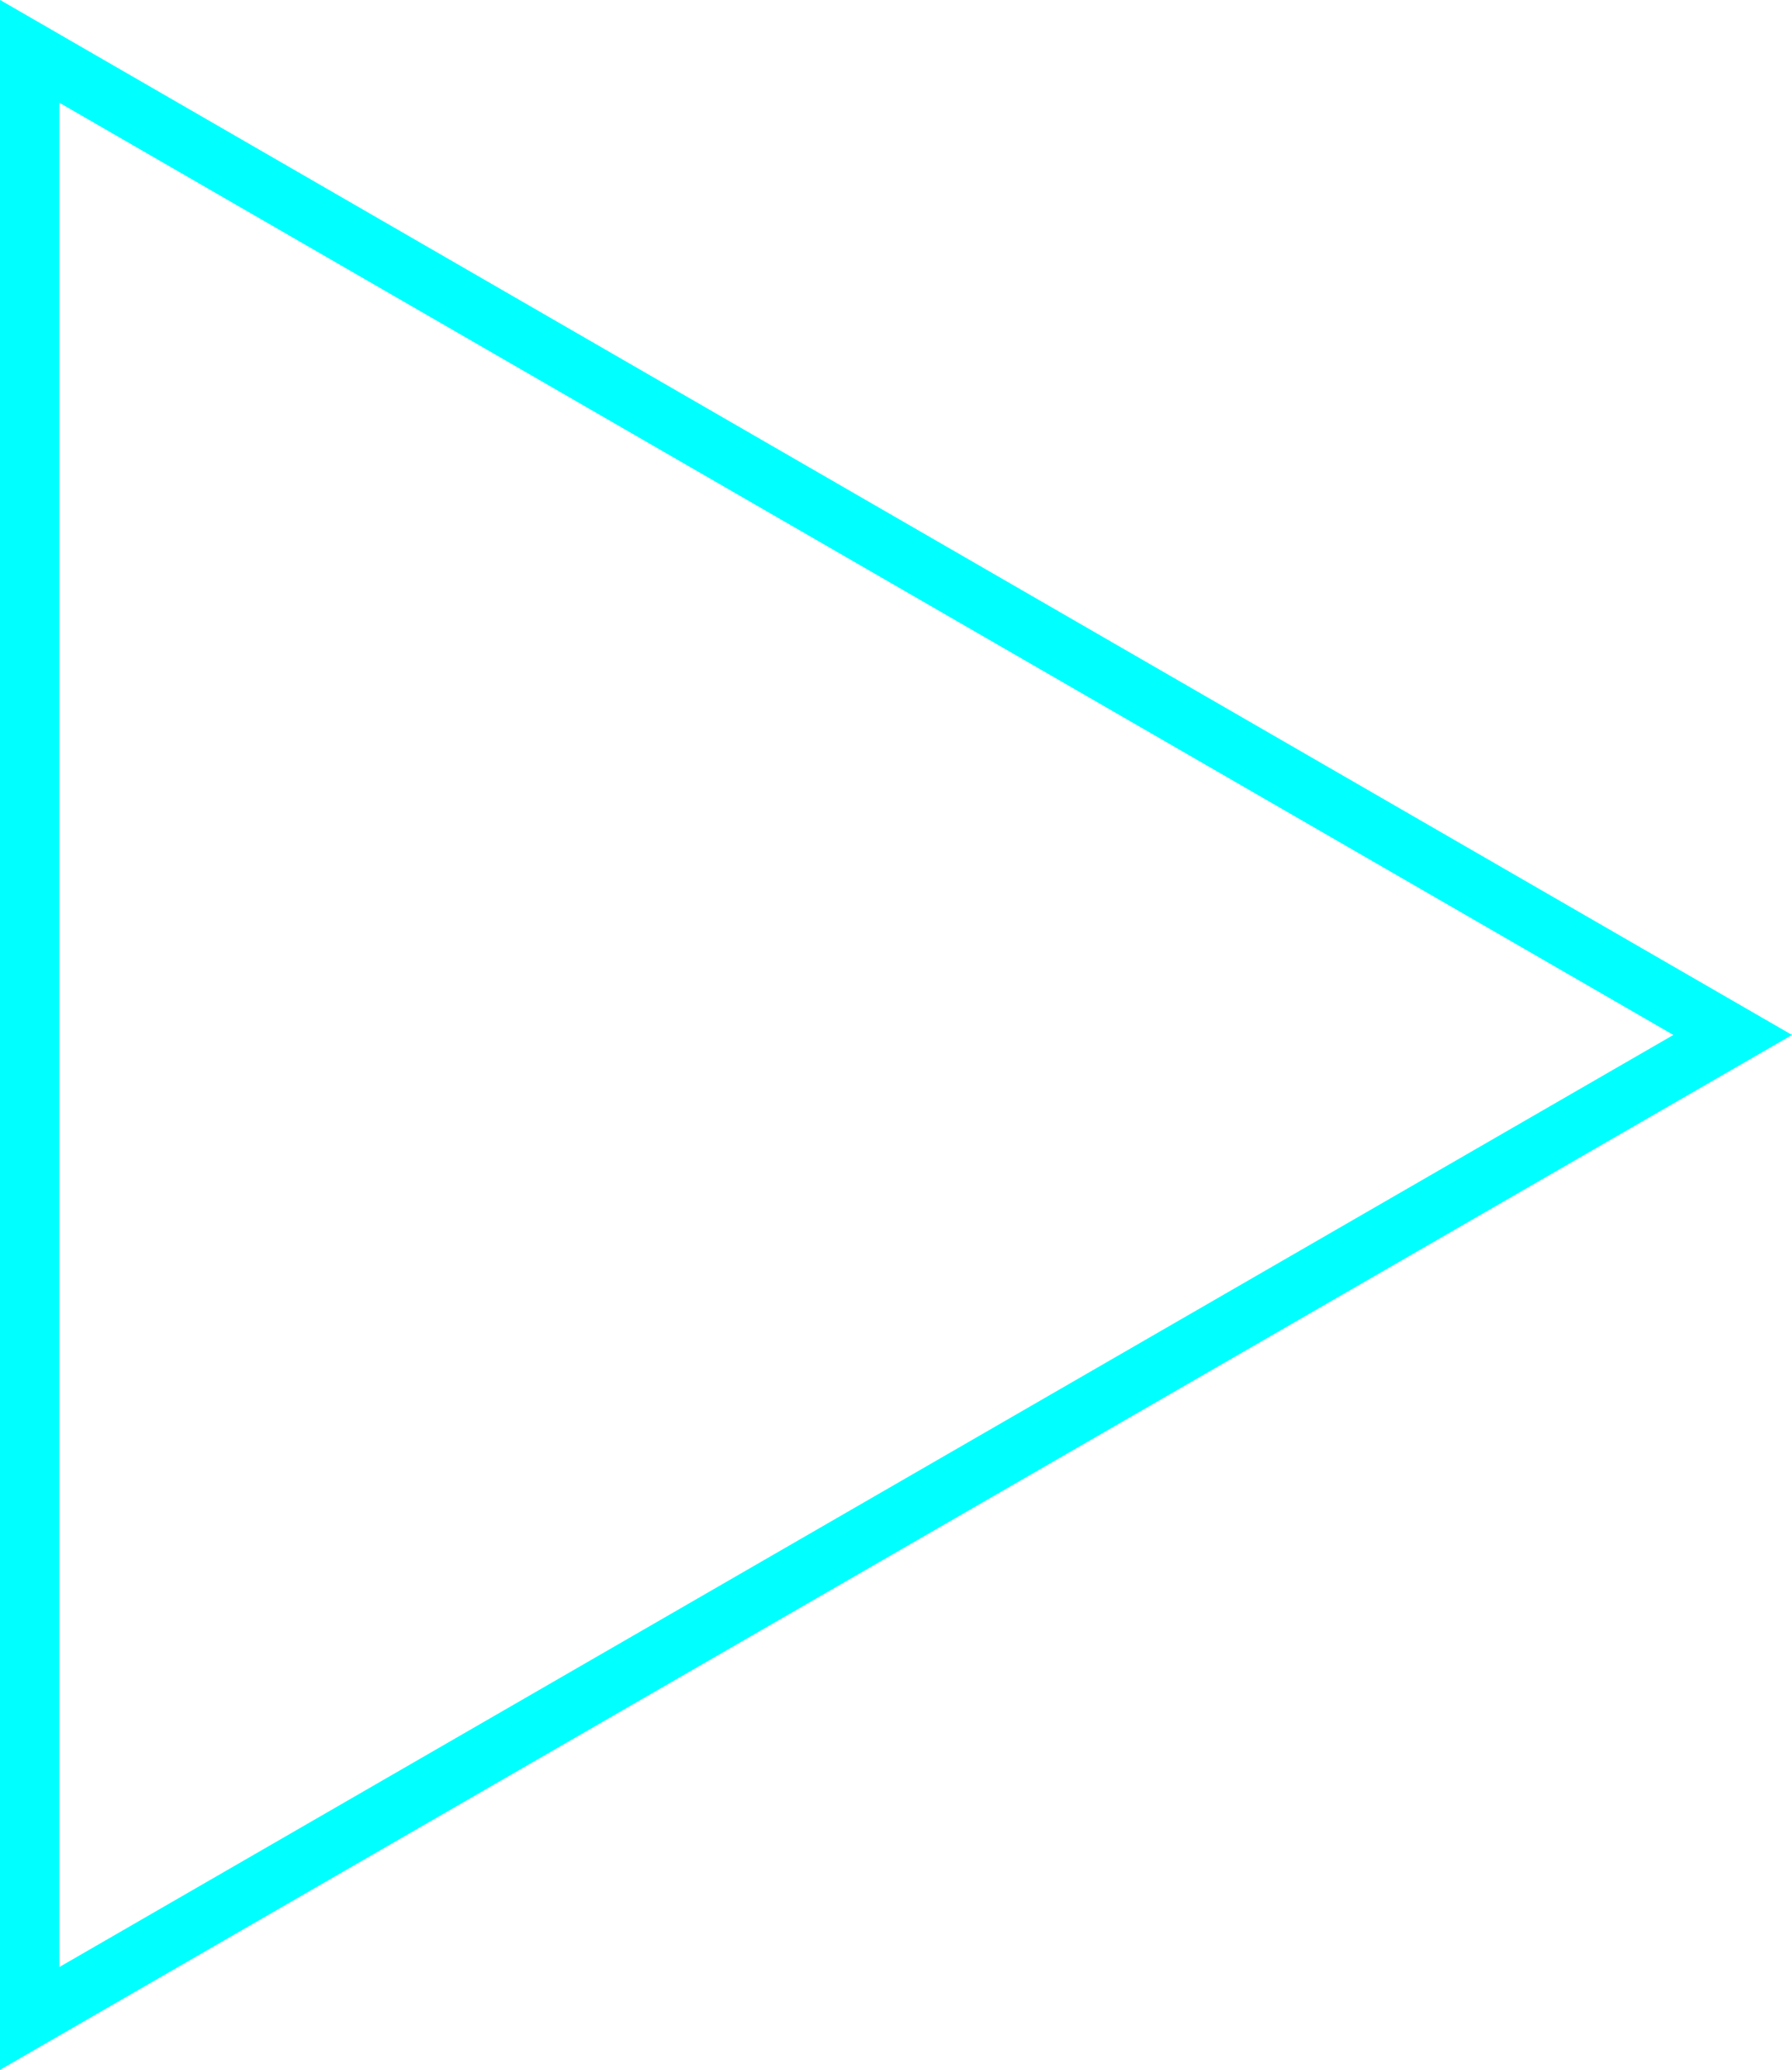<svg xmlns="http://www.w3.org/2000/svg" viewBox="0 0 120.84 139.53"><path fill="none" stroke="#0ff" stroke-miterlimit="10" stroke-width="4" d="M116.84 69.77L2 3.46v132.61l114.84-66.3z" data-name="Layer 2"/></svg>
